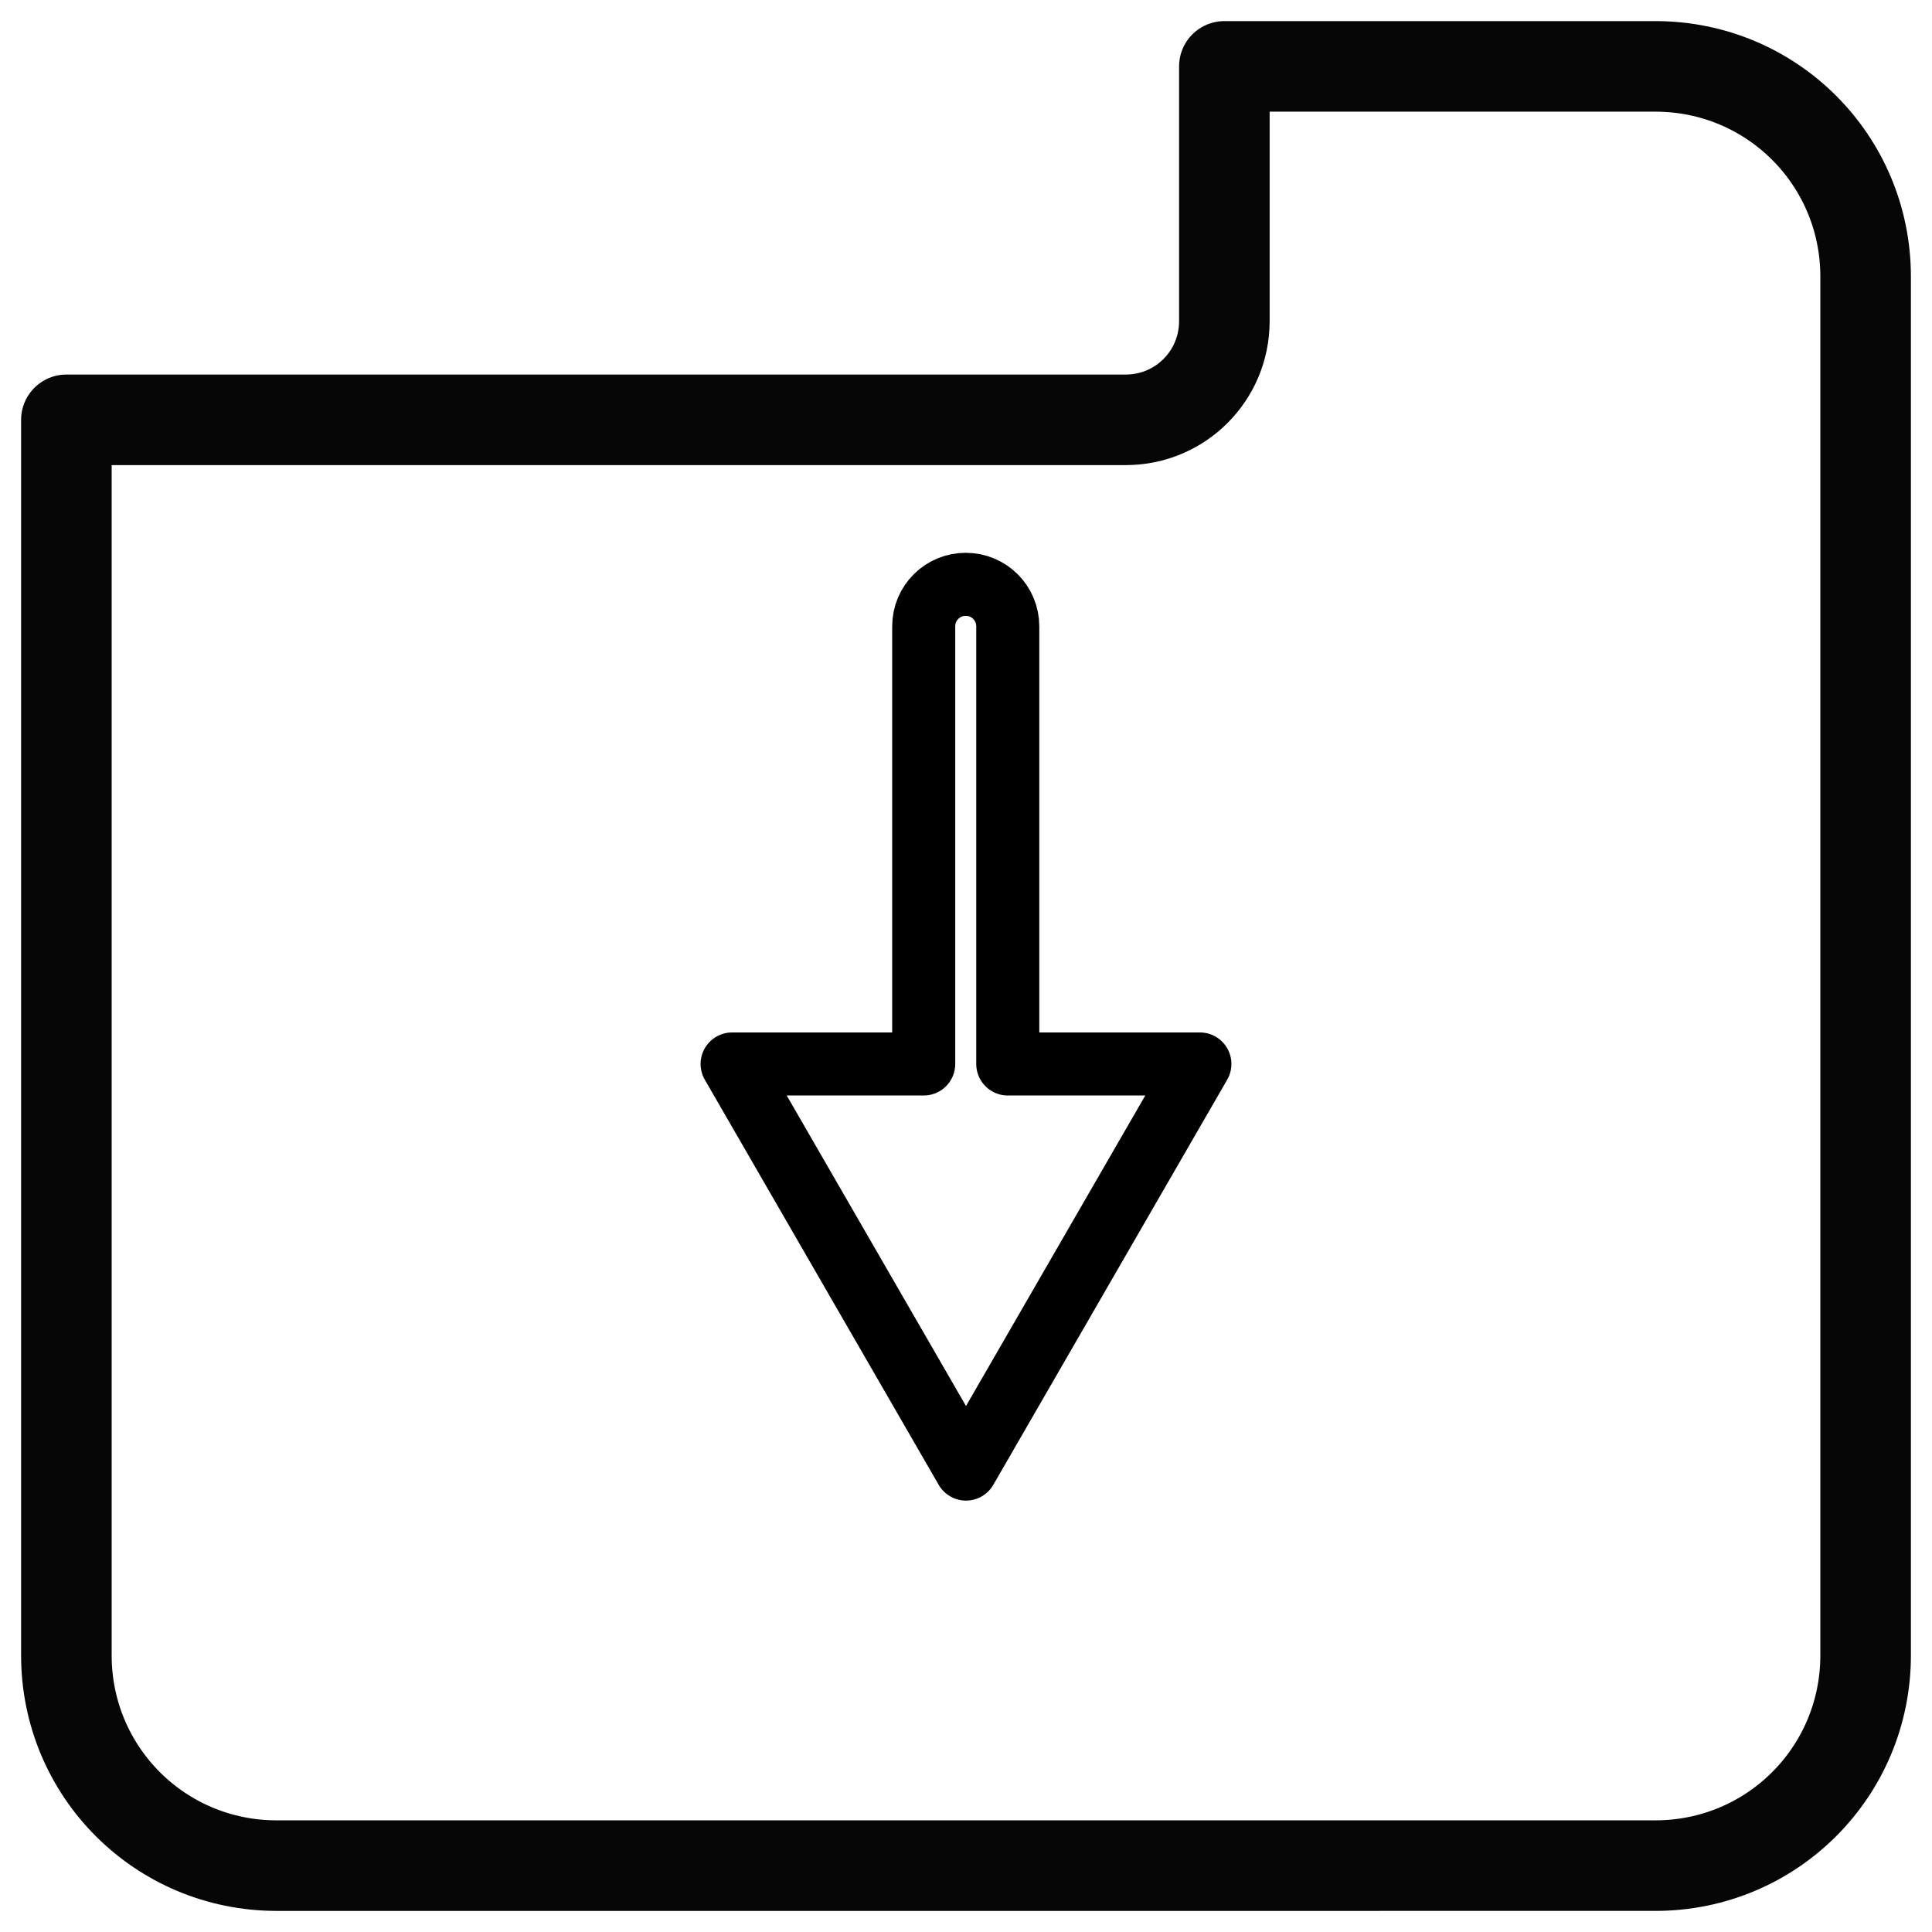<?xml version="1.0" encoding="UTF-8" standalone="no"?>

<svg
   width="512"
   height="512"
   viewBox="0 0 512 512"
   version="1.1"
   id="svg1"
   xmlns="http://www.w3.org/2000/svg"
   xmlns:svg="http://www.w3.org/2000/svg">
  <defs
     id="defs1" />
  <g
     id="layer1">
    <path
       id="rect1"
       style="display:inline;fill:none;stroke:#060606;stroke-width:24;stroke-linecap:butt;stroke-linejoin:round;stroke-dasharray:none;stroke-dashoffset:0;stroke-opacity:1;paint-order:markers fill stroke"
       d="m 324.469,17.592 v 67.514 c 0,14.489 -11.664,26.154 -26.152,26.154 H 17.592 v 327.422 c 0,30.873 24.854,55.727 55.727,55.727 H 438.682 c 30.873,0 55.727,-24.854 55.727,-55.727 V 73.318 c 0,-30.873 -24.854,-55.727 -55.727,-55.727 z" />
    <path
       id="path2"
       style="fill:none;fill-opacity:1;stroke:#000000;stroke-width:16.708;stroke-linejoin:round;stroke-opacity:1;paint-order:markers fill stroke"
       d="m 255.999,389.32 30.991,-53.679 30.992,-53.679 H 267.068 V 165.989 c 0,-6.171 -4.968,-11.138 -11.138,-11.138 -6.171,0 -11.138,4.968 -11.138,11.138 v 115.973 h -50.774 l 30.991,53.679 z" />
  </g>
</svg>
